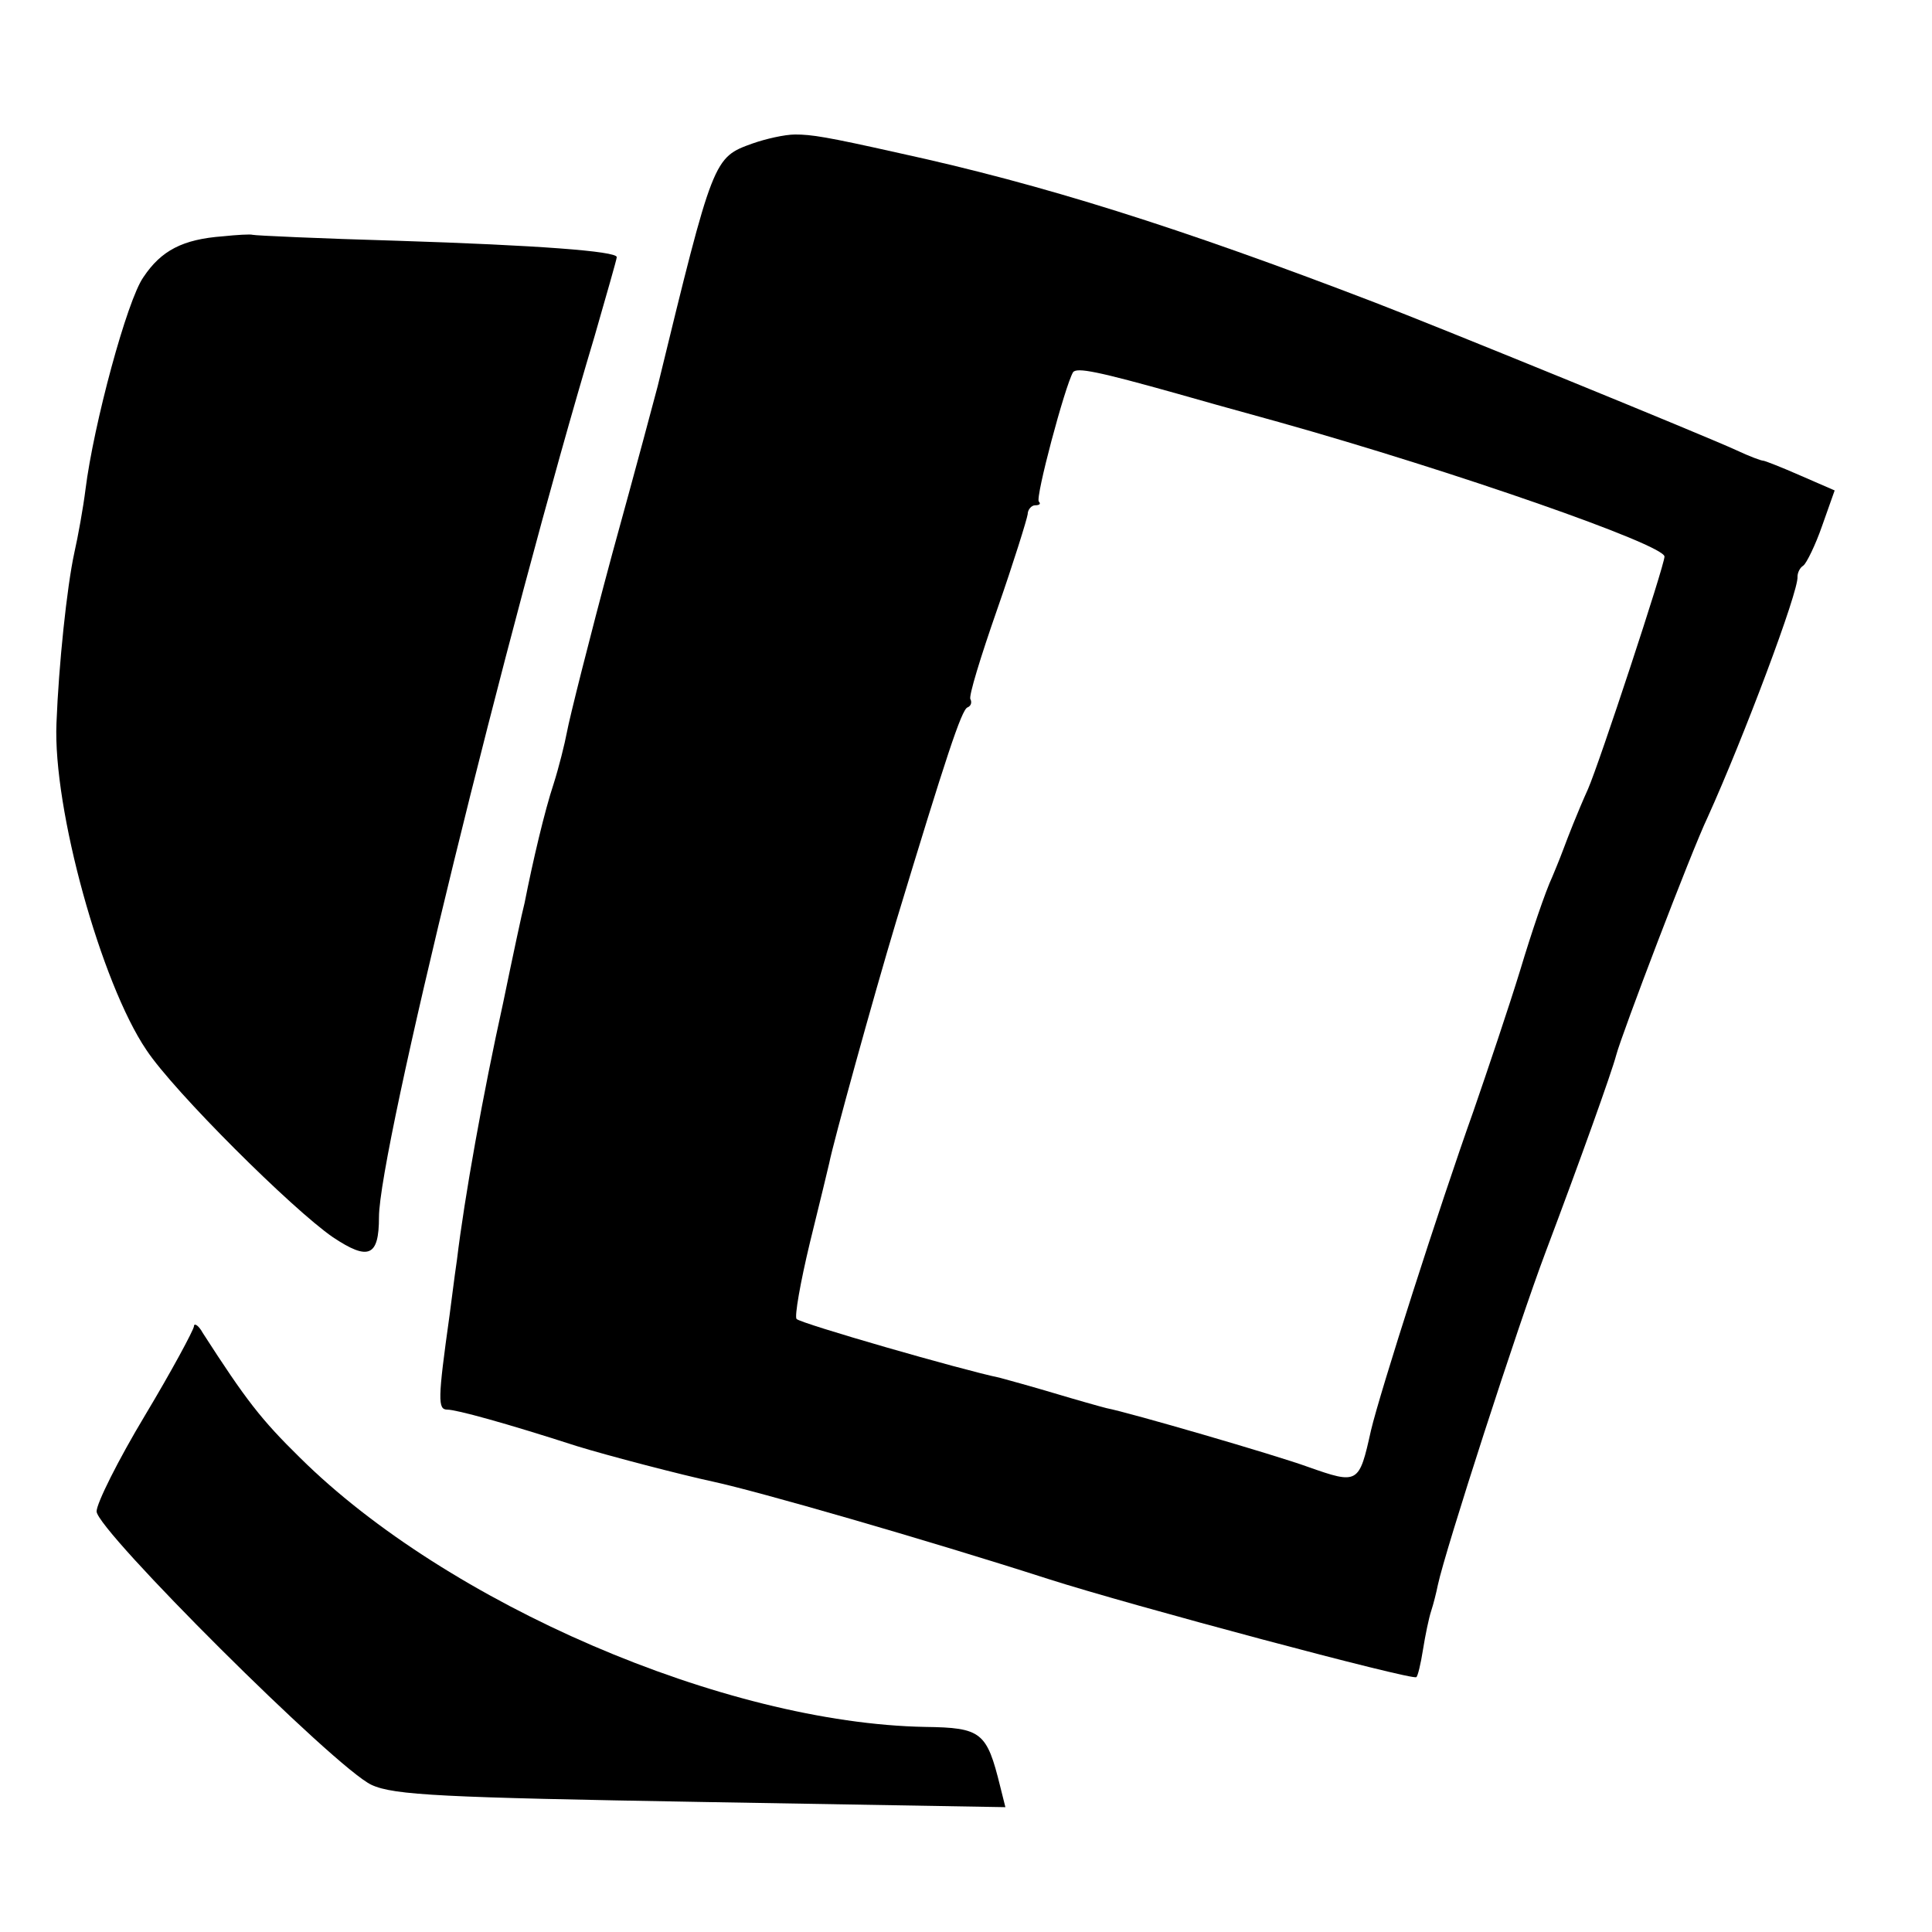 <?xml version="1.0" standalone="no"?>
<!DOCTYPE svg PUBLIC "-//W3C//DTD SVG 20010904//EN"
 "http://www.w3.org/TR/2001/REC-SVG-20010904/DTD/svg10.dtd">
<svg version="1.0" xmlns="http://www.w3.org/2000/svg"
 width="260pt" height="260pt" viewBox="0 0 260 260"
 preserveAspectRatio="xMidYMid meet">
<g transform="translate(0,260) scale(0.1,-0.1)"
fill="#000000" stroke="none">
<path d="M1013 2407 c-53 -19 -53 -19 -128 -327 -2 -8 -29 -109 -61 -225 -31
-115 -58 -223 -61 -240 -3 -16 -11 -48 -18 -70 -12 -36 -28 -104 -39 -160 -3
-11 -16 -72 -29 -135 -27 -122 -52 -262 -62 -345 -4 -27 -8 -61 -10 -75 -16
-114 -16 -127 -3 -127 12 0 78 -18 174 -49 42 -13 142 -39 184 -48 60 -13 283
-77 451 -131 109 -35 491 -137 495 -132 2 1 6 18 9 37 3 19 8 43 11 52 3 9 7
25 9 35 10 47 108 350 145 448 46 122 89 242 95 265 7 27 101 274 123 320 48
106 123 305 121 324 0 5 3 12 8 15 4 3 16 27 25 53 l17 48 -46 20 c-25 11 -48
20 -50 20 -3 0 -19 6 -36 14 -41 19 -401 166 -487 199 -263 101 -447 159 -640
201 -98 22 -118 25 -140 25 -14 0 -40 -6 -57 -12z m572 -337 c17 -5 78 -22
136 -38 235 -66 519 -165 519 -181 0 -12 -88 -279 -103 -313 -14 -31 -28 -67
-32 -78 -1 -3 -8 -21 -16 -40 -9 -19 -28 -75 -43 -125 -15 -49 -44 -135 -63
-190 -46 -129 -126 -379 -138 -430 -16 -72 -17 -73 -85 -49 -44 16 -240 73
-271 79 -8 2 -40 11 -70 20 -30 9 -63 18 -74 21 -49 10 -268 73 -273 79 -3 3
5 49 18 103 13 53 25 102 26 107 5 26 59 222 90 325 67 221 88 285 96 288 5 2
6 7 4 11 -3 3 14 58 36 121 22 63 40 121 41 128 0 6 5 12 10 12 6 0 8 2 5 5
-5 5 35 155 46 174 5 7 34 1 141 -29z"/>
<path d="M300 2282 c-54 -4 -83 -19 -107 -55 -22 -31 -67 -198 -78 -286 -3
-24 -10 -63 -15 -85 -10 -46 -21 -151 -24 -229 -5 -115 60 -350 121 -440 37
-56 197 -215 251 -252 48 -32 62 -26 62 27 0 89 172 791 290 1185 16 56 30
104 30 107 0 8 -108 16 -295 22 -104 3 -192 7 -195 8 -3 1 -21 0 -40 -2z"/>
<path d="M261 815 c-1 -6 -30 -60 -66 -120 -36 -60 -65 -118 -65 -129 0 -25
322 -346 370 -368 30 -14 97 -17 444 -23 l409 -7 -7 28 c-18 73 -25 79 -101
80 -270 5 -643 166 -841 362 -53 52 -73 78 -131 168 -6 11 -12 14 -12 9z"/>
</g>
</svg>
